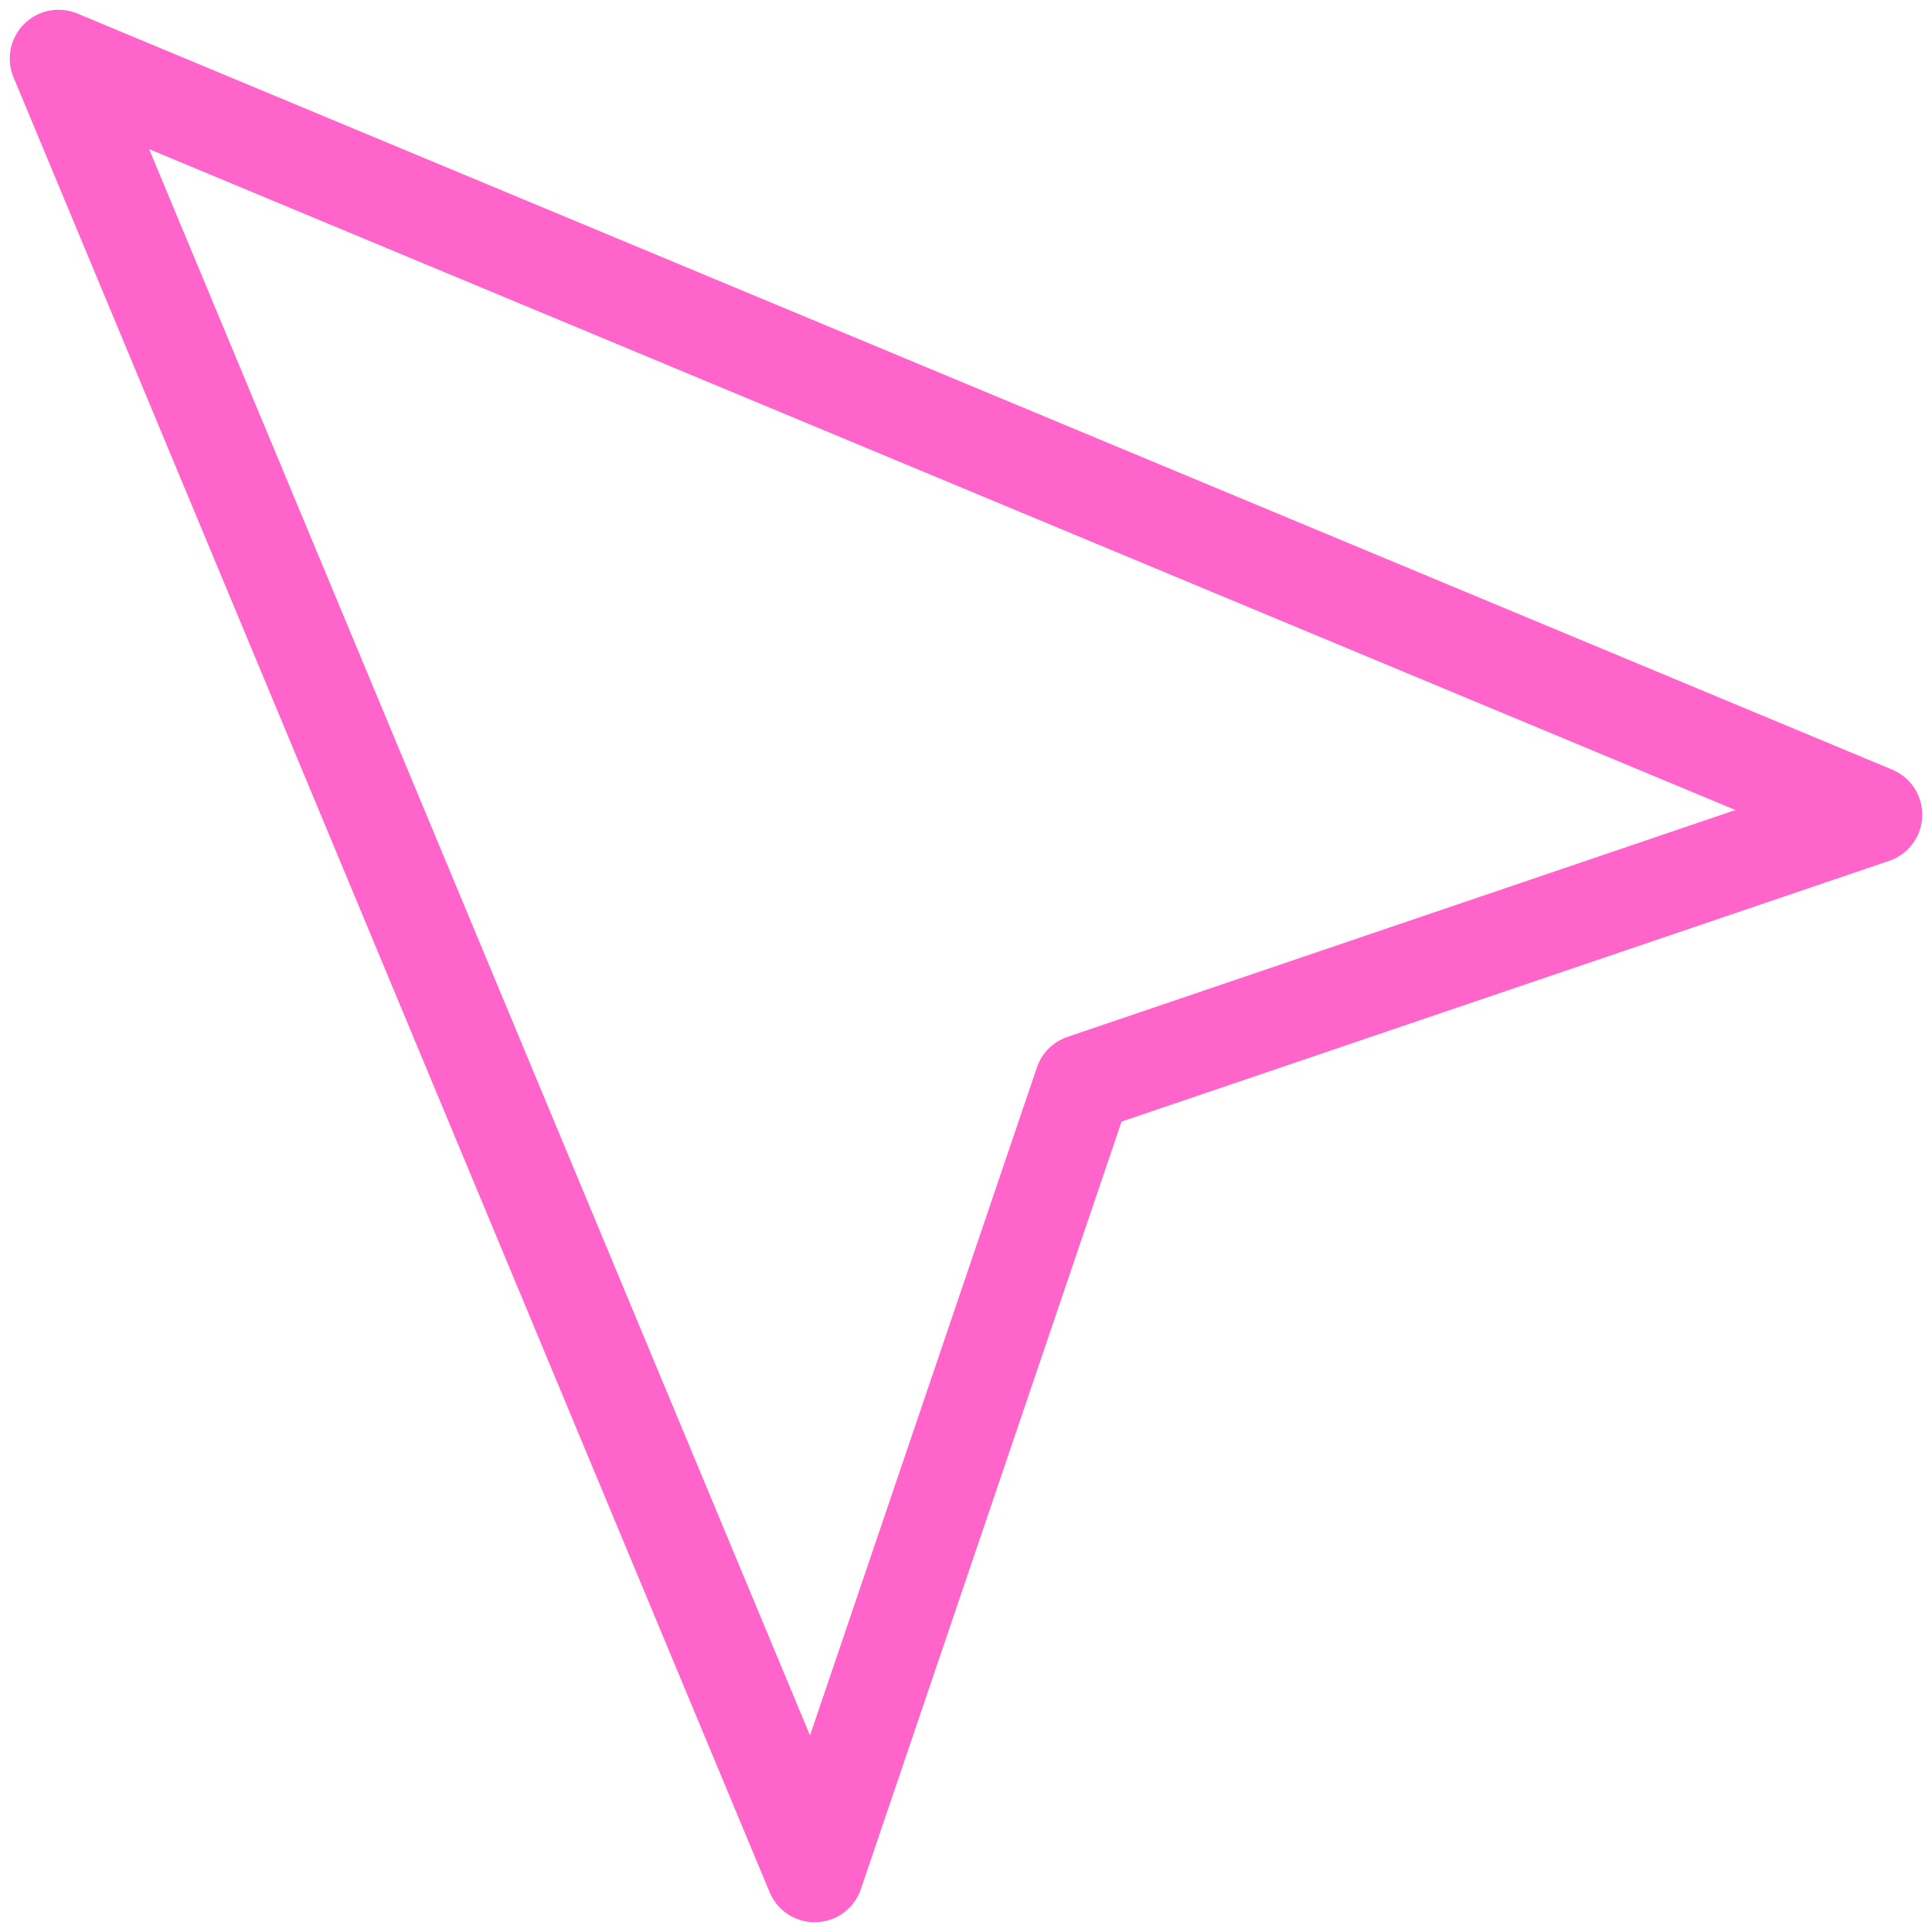 <svg width="99" height="99" viewBox="0 0 99 99" fill="none" xmlns="http://www.w3.org/2000/svg">
<path d="M3 3L41.745 96L55.501 55.501L96 41.745L3 3Z" stroke="#FF64CB" stroke-width="5" stroke-linecap="round" stroke-linejoin="round"/>
</svg>
